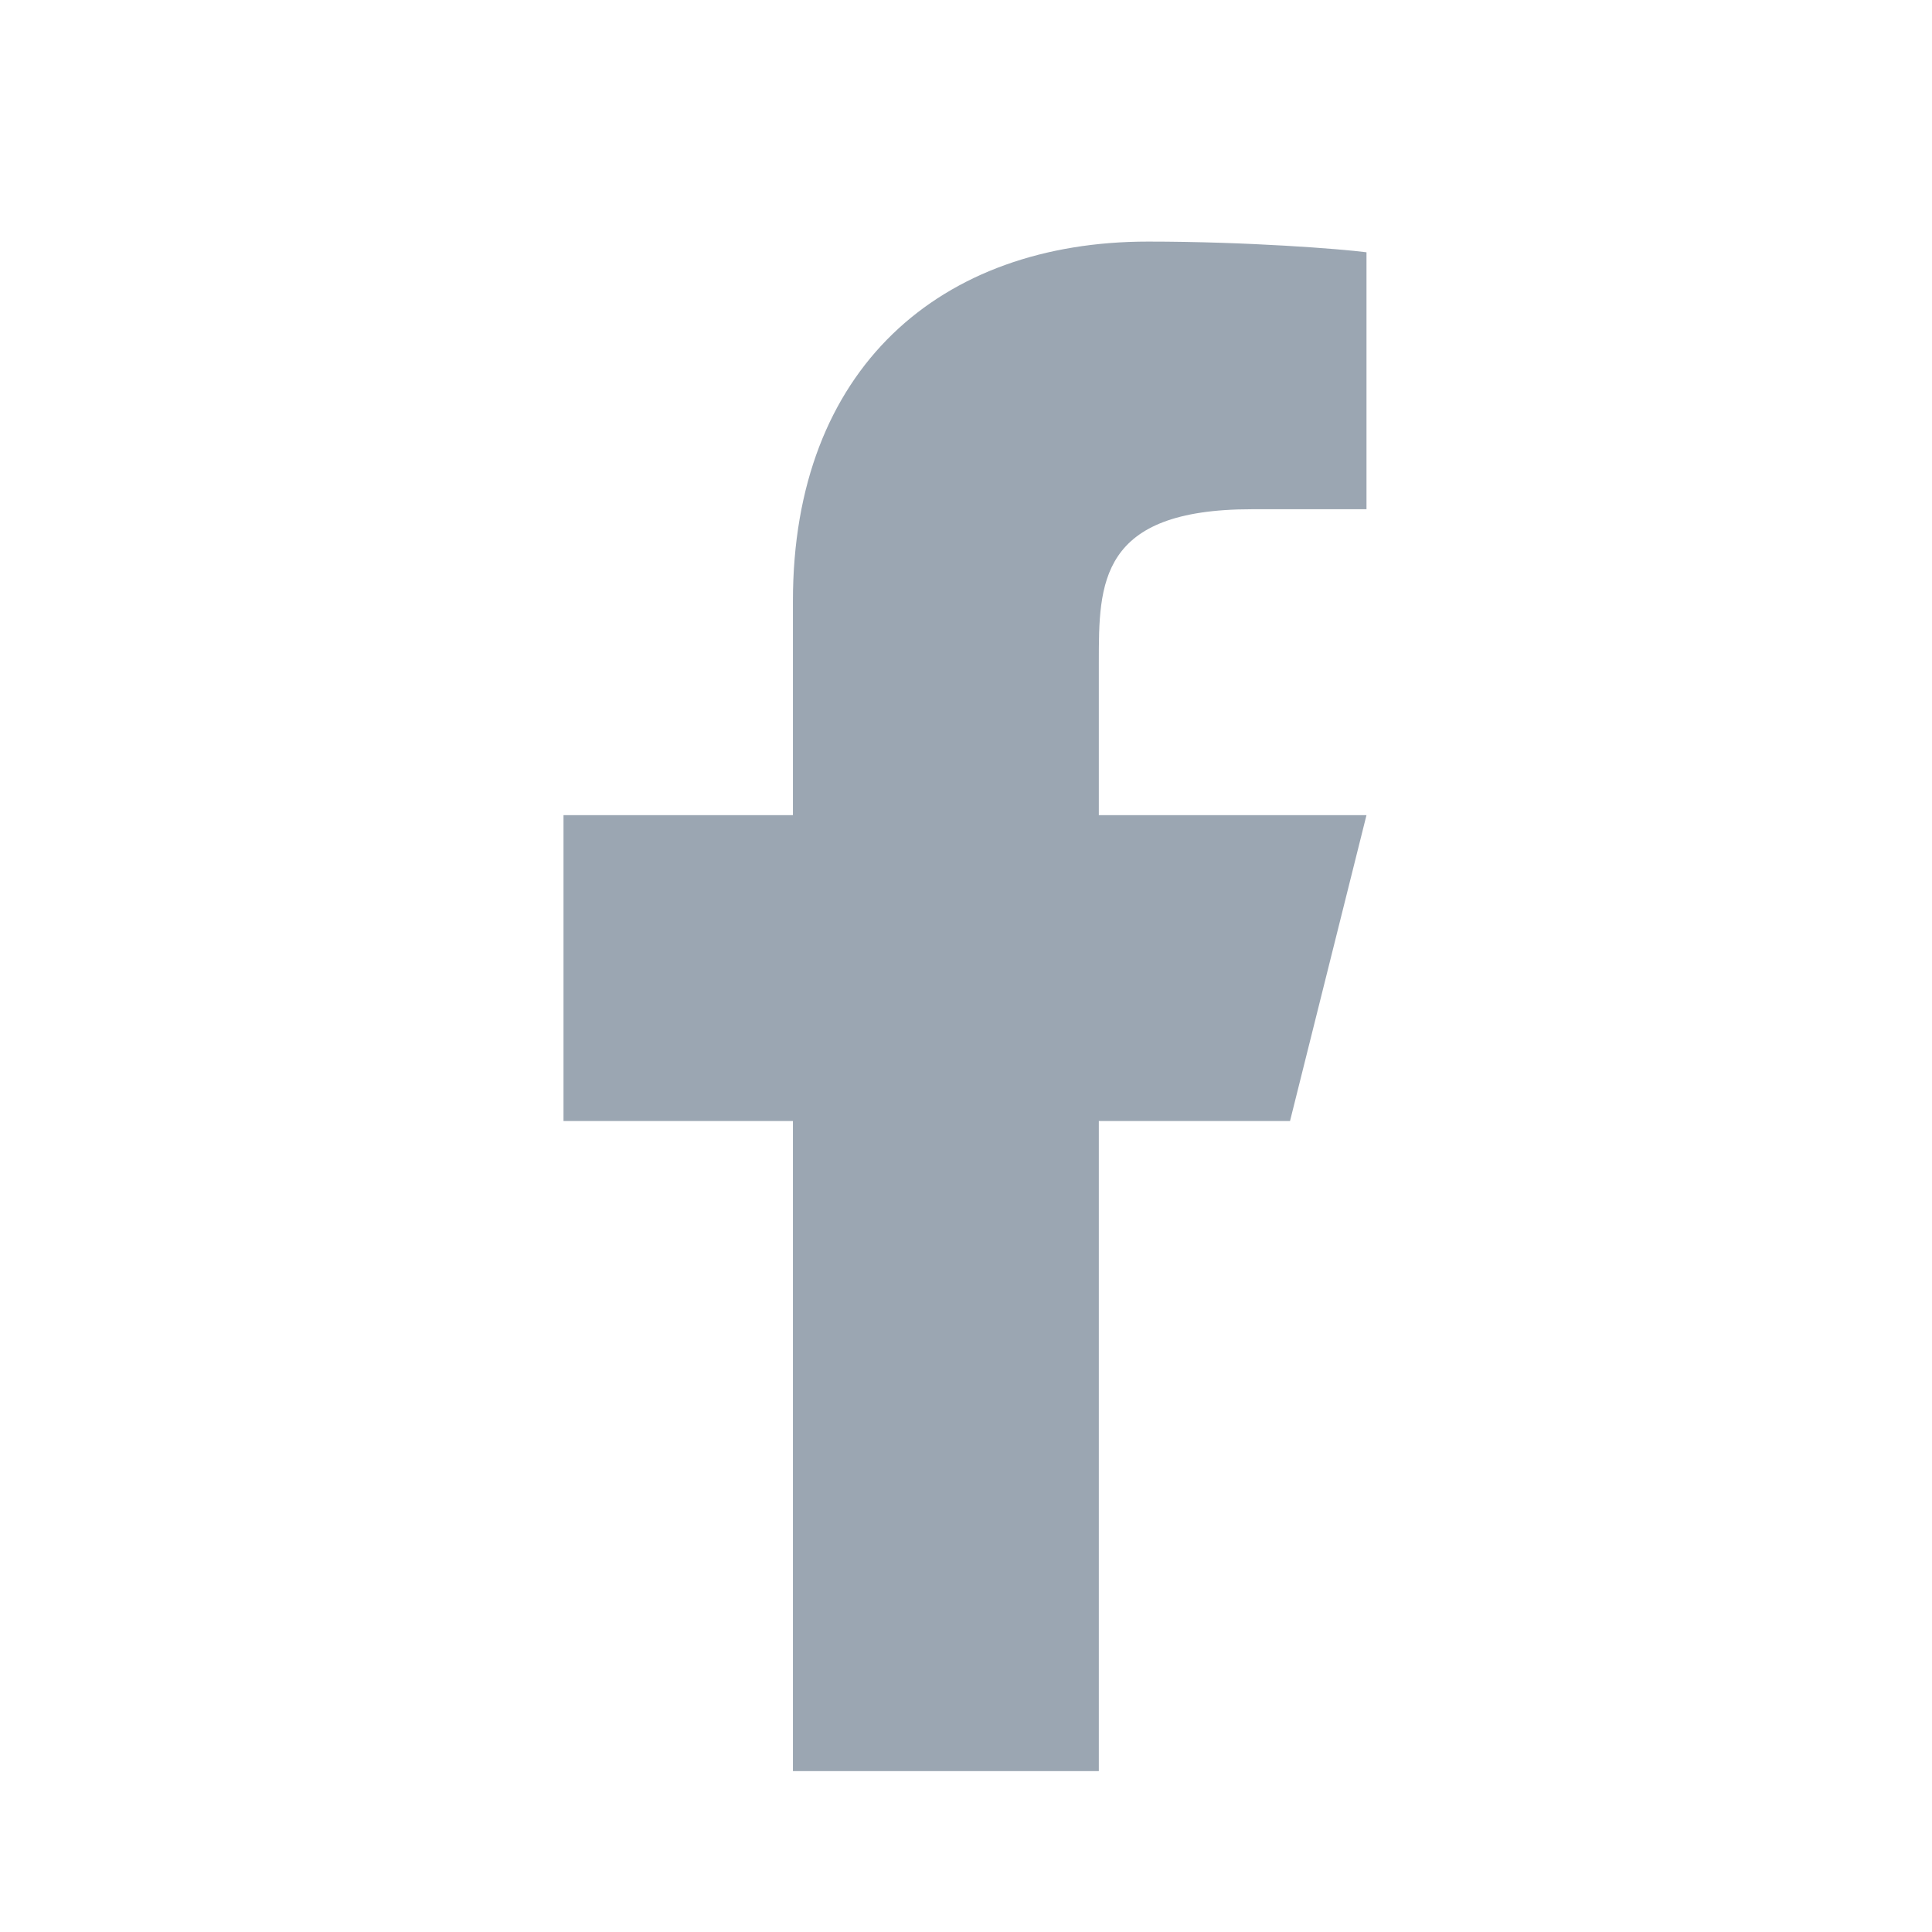 <svg width="24" height="24" viewBox="0 0 24 24" fill="none" xmlns="http://www.w3.org/2000/svg"><g clip-path="url(#clip0_2019_31847)"><path d="M13.65 13.926H16.025L16.975 10.126H13.65V8.226C13.65 7.247 13.65 6.326 15.55 6.326H16.975V3.134C16.665 3.093 15.496 3.001 14.261 3.001C11.682 3.001 9.85 4.575 9.85 7.466V10.126H7V13.926H9.85V22.001H13.65V13.926Z" fill="#9BA6B2"/></g><defs><clipPath id="clip0_2019_31847"><rect width="24" height="24" fill="white" transform="translate(0 0.001)"/></clipPath></defs></svg>